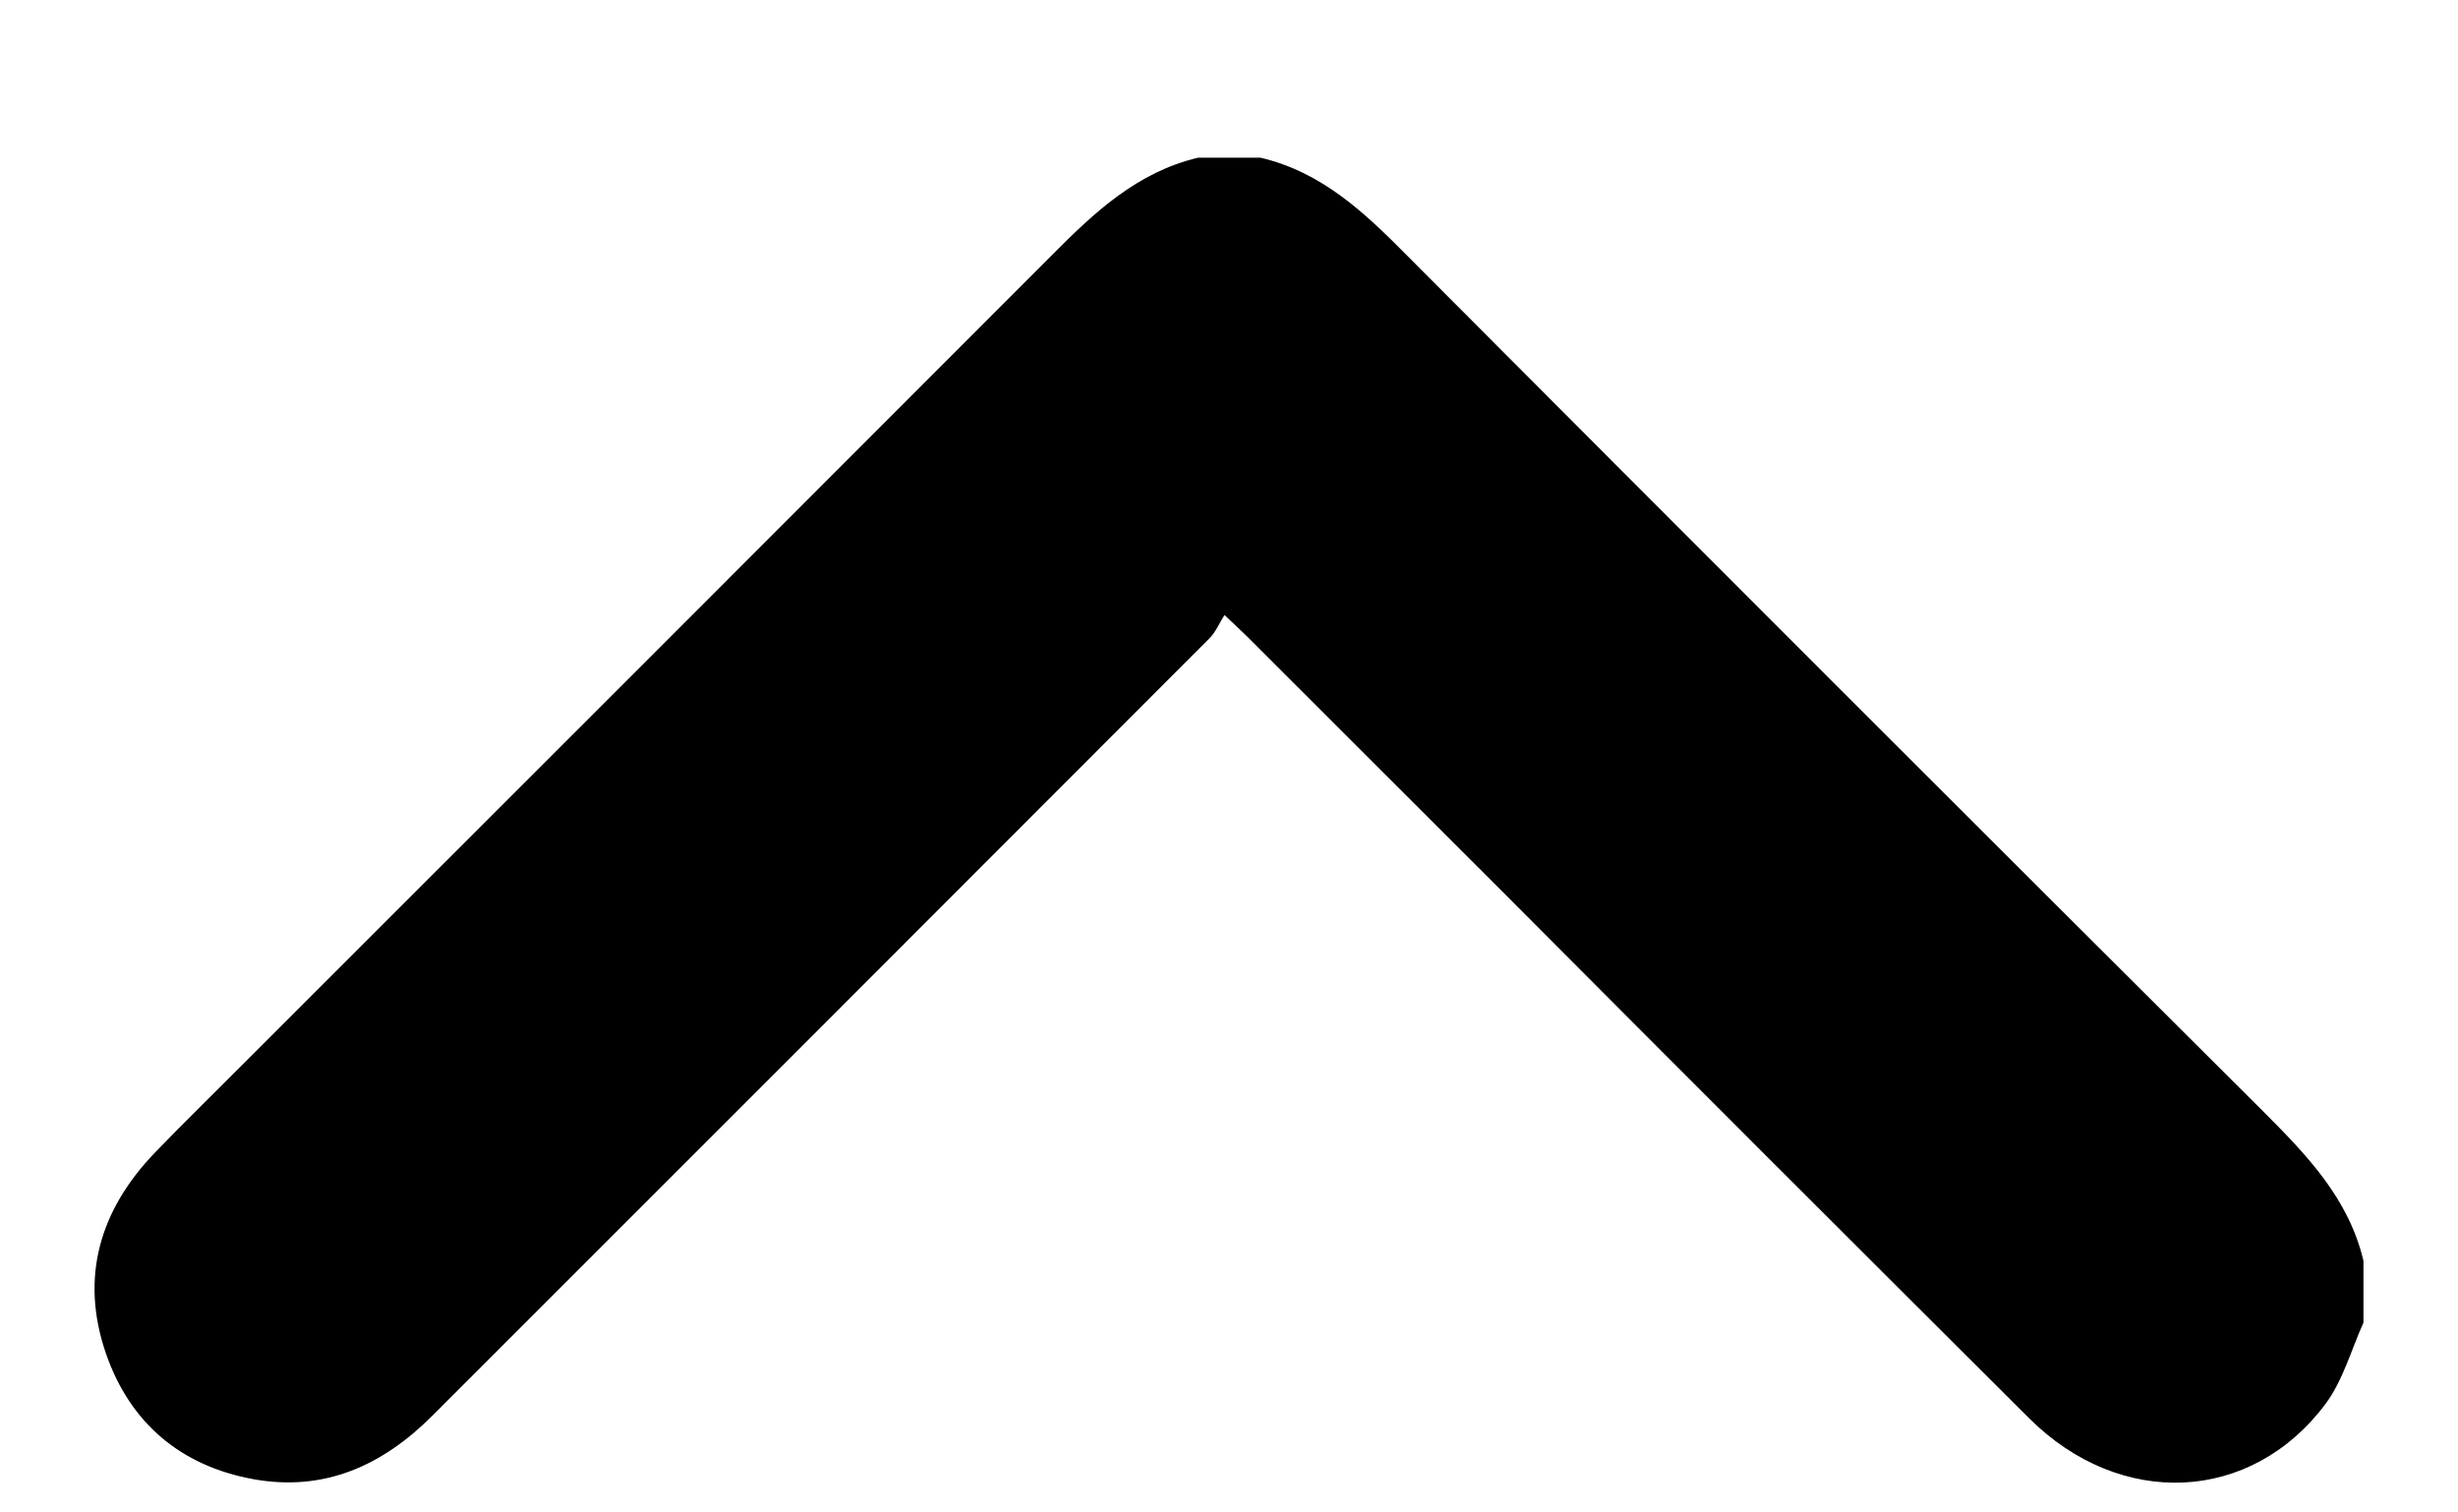 <svg width="13" height="8" viewBox="0 0 13 8" fill="none" xmlns="http://www.w3.org/2000/svg">
<path d="M12.5 6.996C12.435 7.14 12.392 7.301 12.3 7.425C11.907 7.952 11.215 7.983 10.732 7.502C9.808 6.581 8.886 5.66 7.966 4.736L6.599 3.37C6.569 3.34 6.538 3.312 6.476 3.253C6.448 3.298 6.429 3.344 6.397 3.376C5.028 4.747 3.659 6.117 2.289 7.486C2.025 7.751 1.717 7.892 1.34 7.824C0.956 7.754 0.688 7.527 0.561 7.161C0.421 6.757 0.528 6.4 0.819 6.097C0.982 5.928 1.15 5.765 1.315 5.599C2.732 4.183 4.148 2.767 5.563 1.35C5.788 1.123 6.015 0.91 6.337 0.834L6.666 0.834C6.988 0.909 7.215 1.122 7.44 1.35C8.947 2.862 10.457 4.372 11.969 5.878C12.2 6.109 12.422 6.339 12.5 6.669L12.5 6.996Z" fill="black"/>
</svg>
